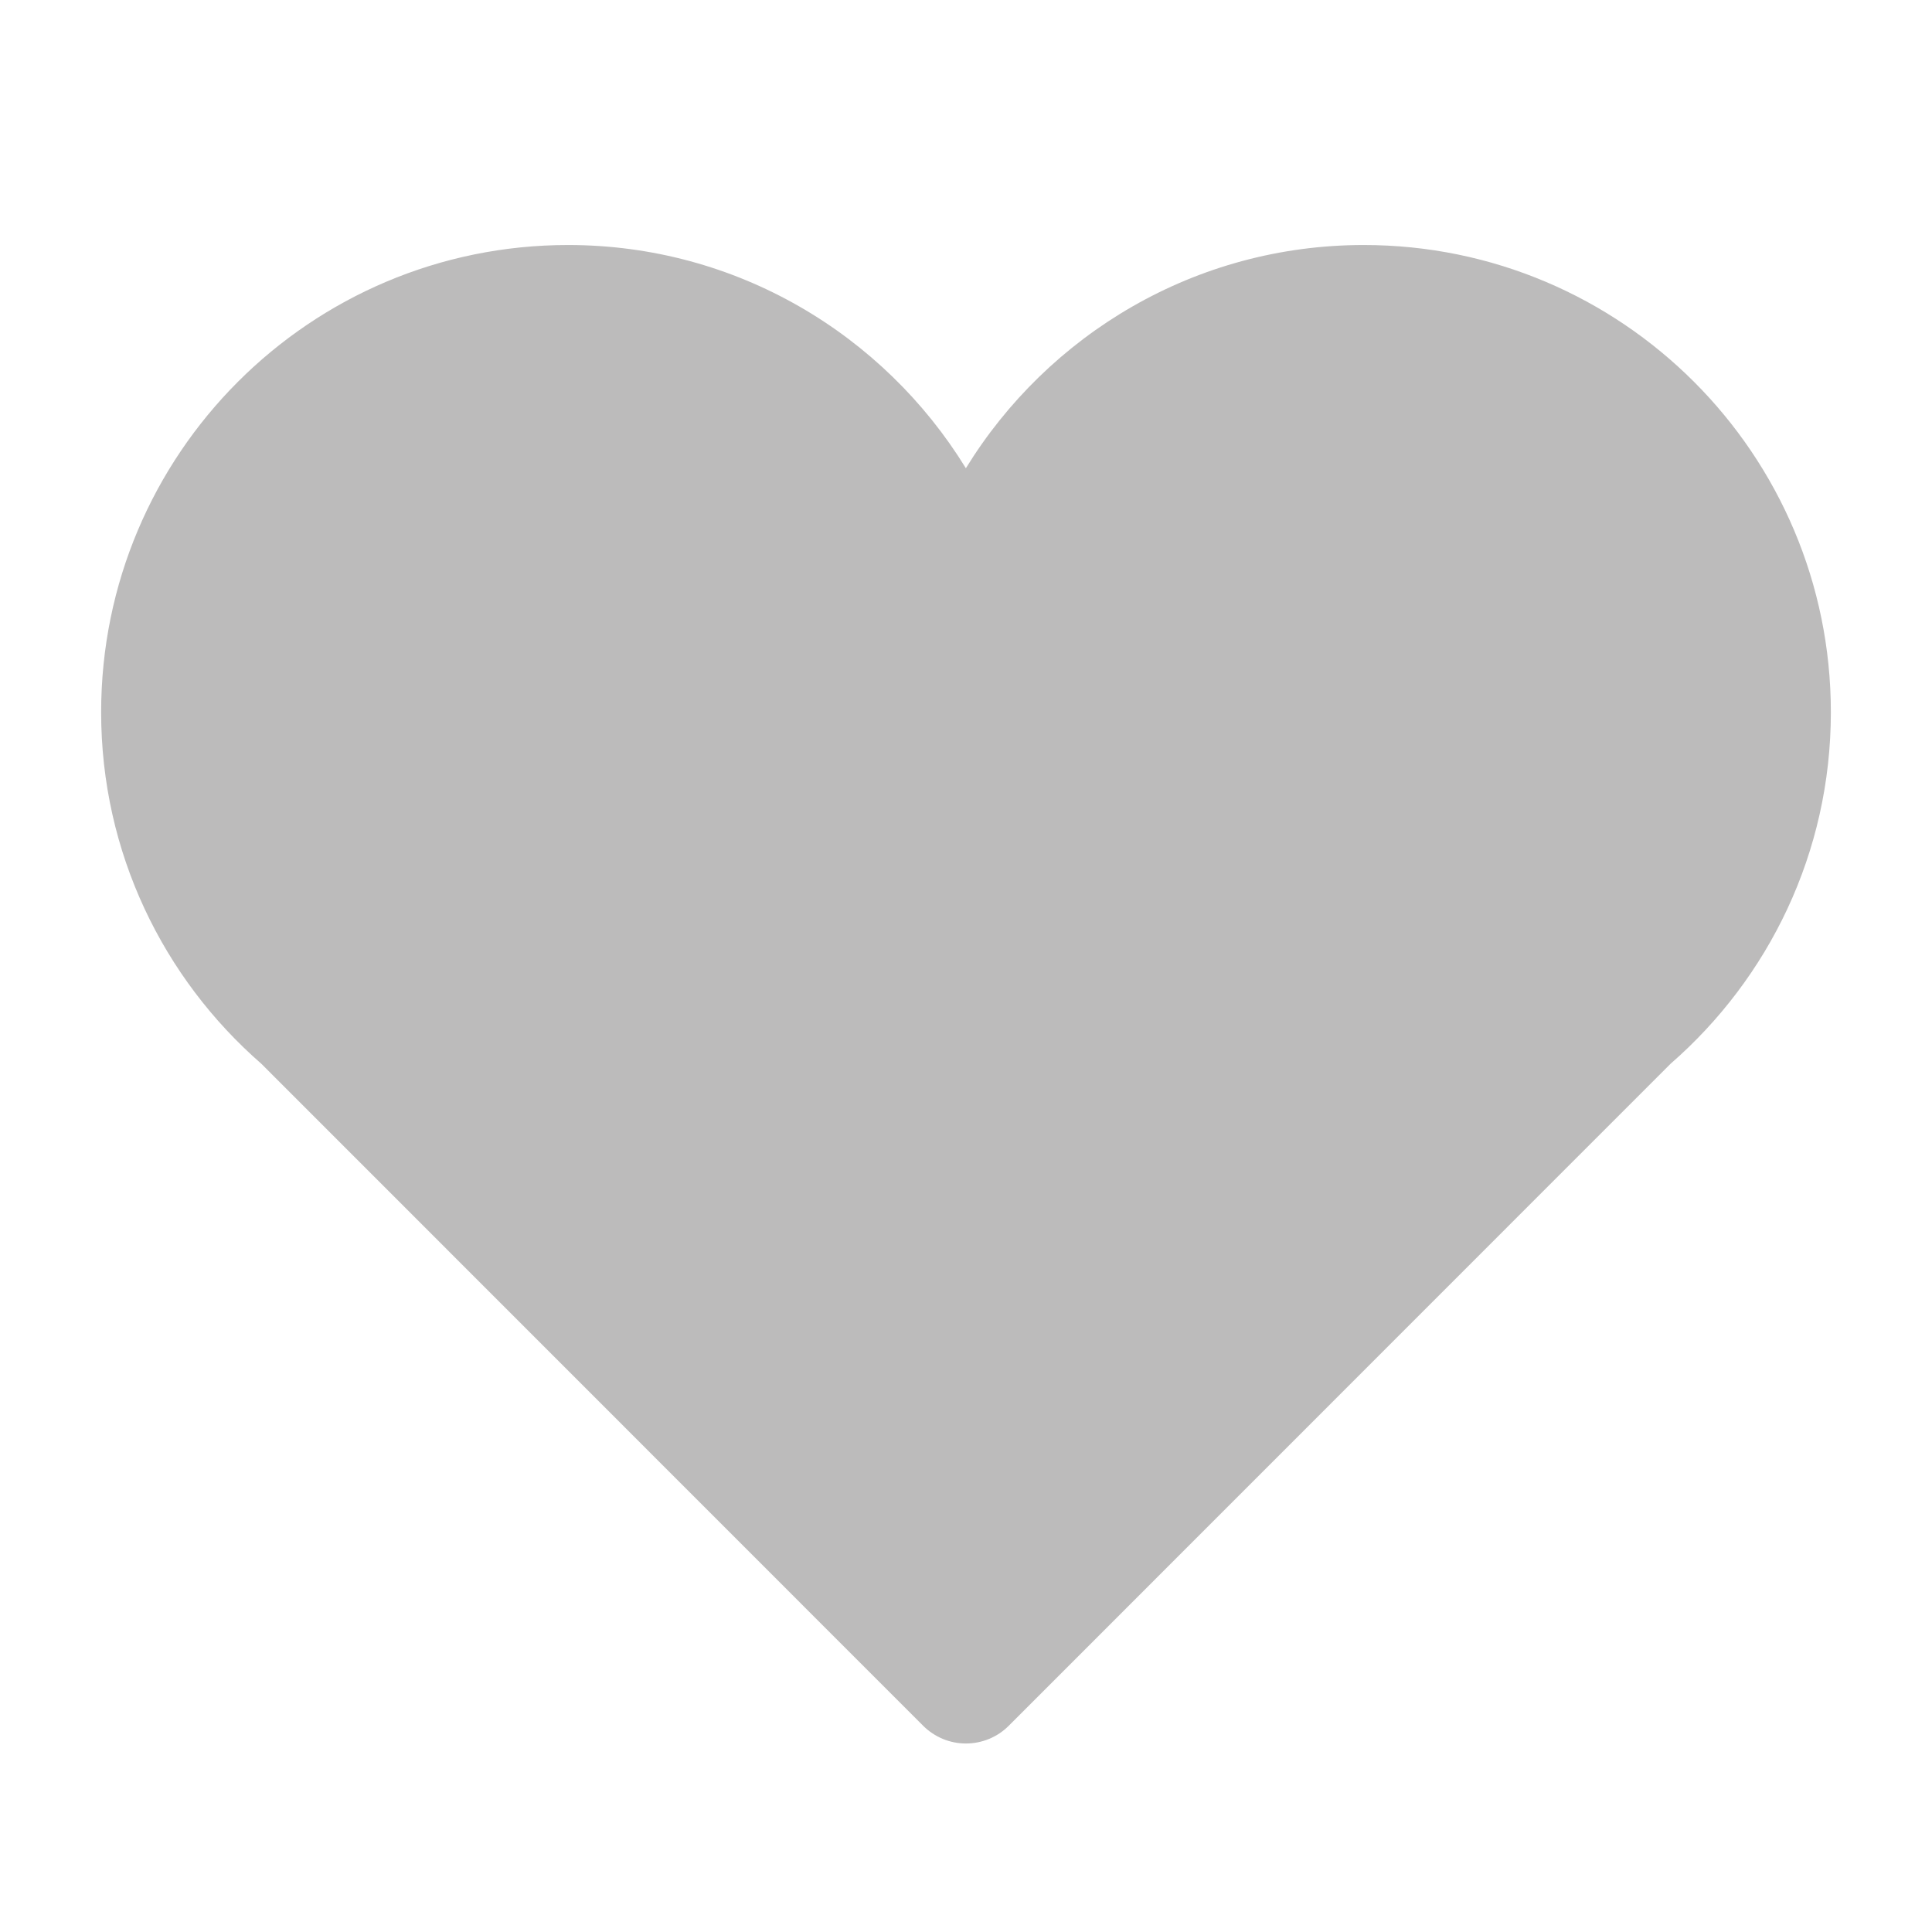 ﻿<?xml version="1.0" encoding="utf-8"?>
<!-- Generator: Adobe Illustrator 16.0.0, SVG Export Plug-In . SVG Version: 6.00 Build 0)  -->
<!DOCTYPE svg PUBLIC "-//W3C//DTD SVG 1.1//EN" "http://www.w3.org/Graphics/SVG/1.1/DTD/svg11.dtd">
<svg version="1.1" id="图层_1" xmlns="http://www.w3.org/2000/svg" xmlns:xlink="http://www.w3.org/1999/xlink" x="0px" y="0px"
	 width="32px" height="32px" viewBox="0 0 60 60" enable-background="new 0 0 60 60" xml:space="preserve">
<g>
	<g>
		<g>
			<path fill="#BCBBBB" d="M56.859,22.119c0-8.015-6.496-14.51-14.507-14.51c-5.231,0-9.802,2.779-12.356,6.932
				c-2.551-4.152-7.122-6.932-12.352-6.932c-8.014,0-14.503,6.495-14.503,14.51c0,4.36,1.931,8.263,4.977,10.919l20.555,20.561
				c0.353,0.35,0.828,0.547,1.324,0.547c0.499,0,0.976-0.197,1.327-0.547l20.555-20.561C54.928,30.382,56.859,26.479,56.859,22.119
				L56.859,22.119z M56.859,22.119"/>
		</g>
	</g>
</g>
</svg>
